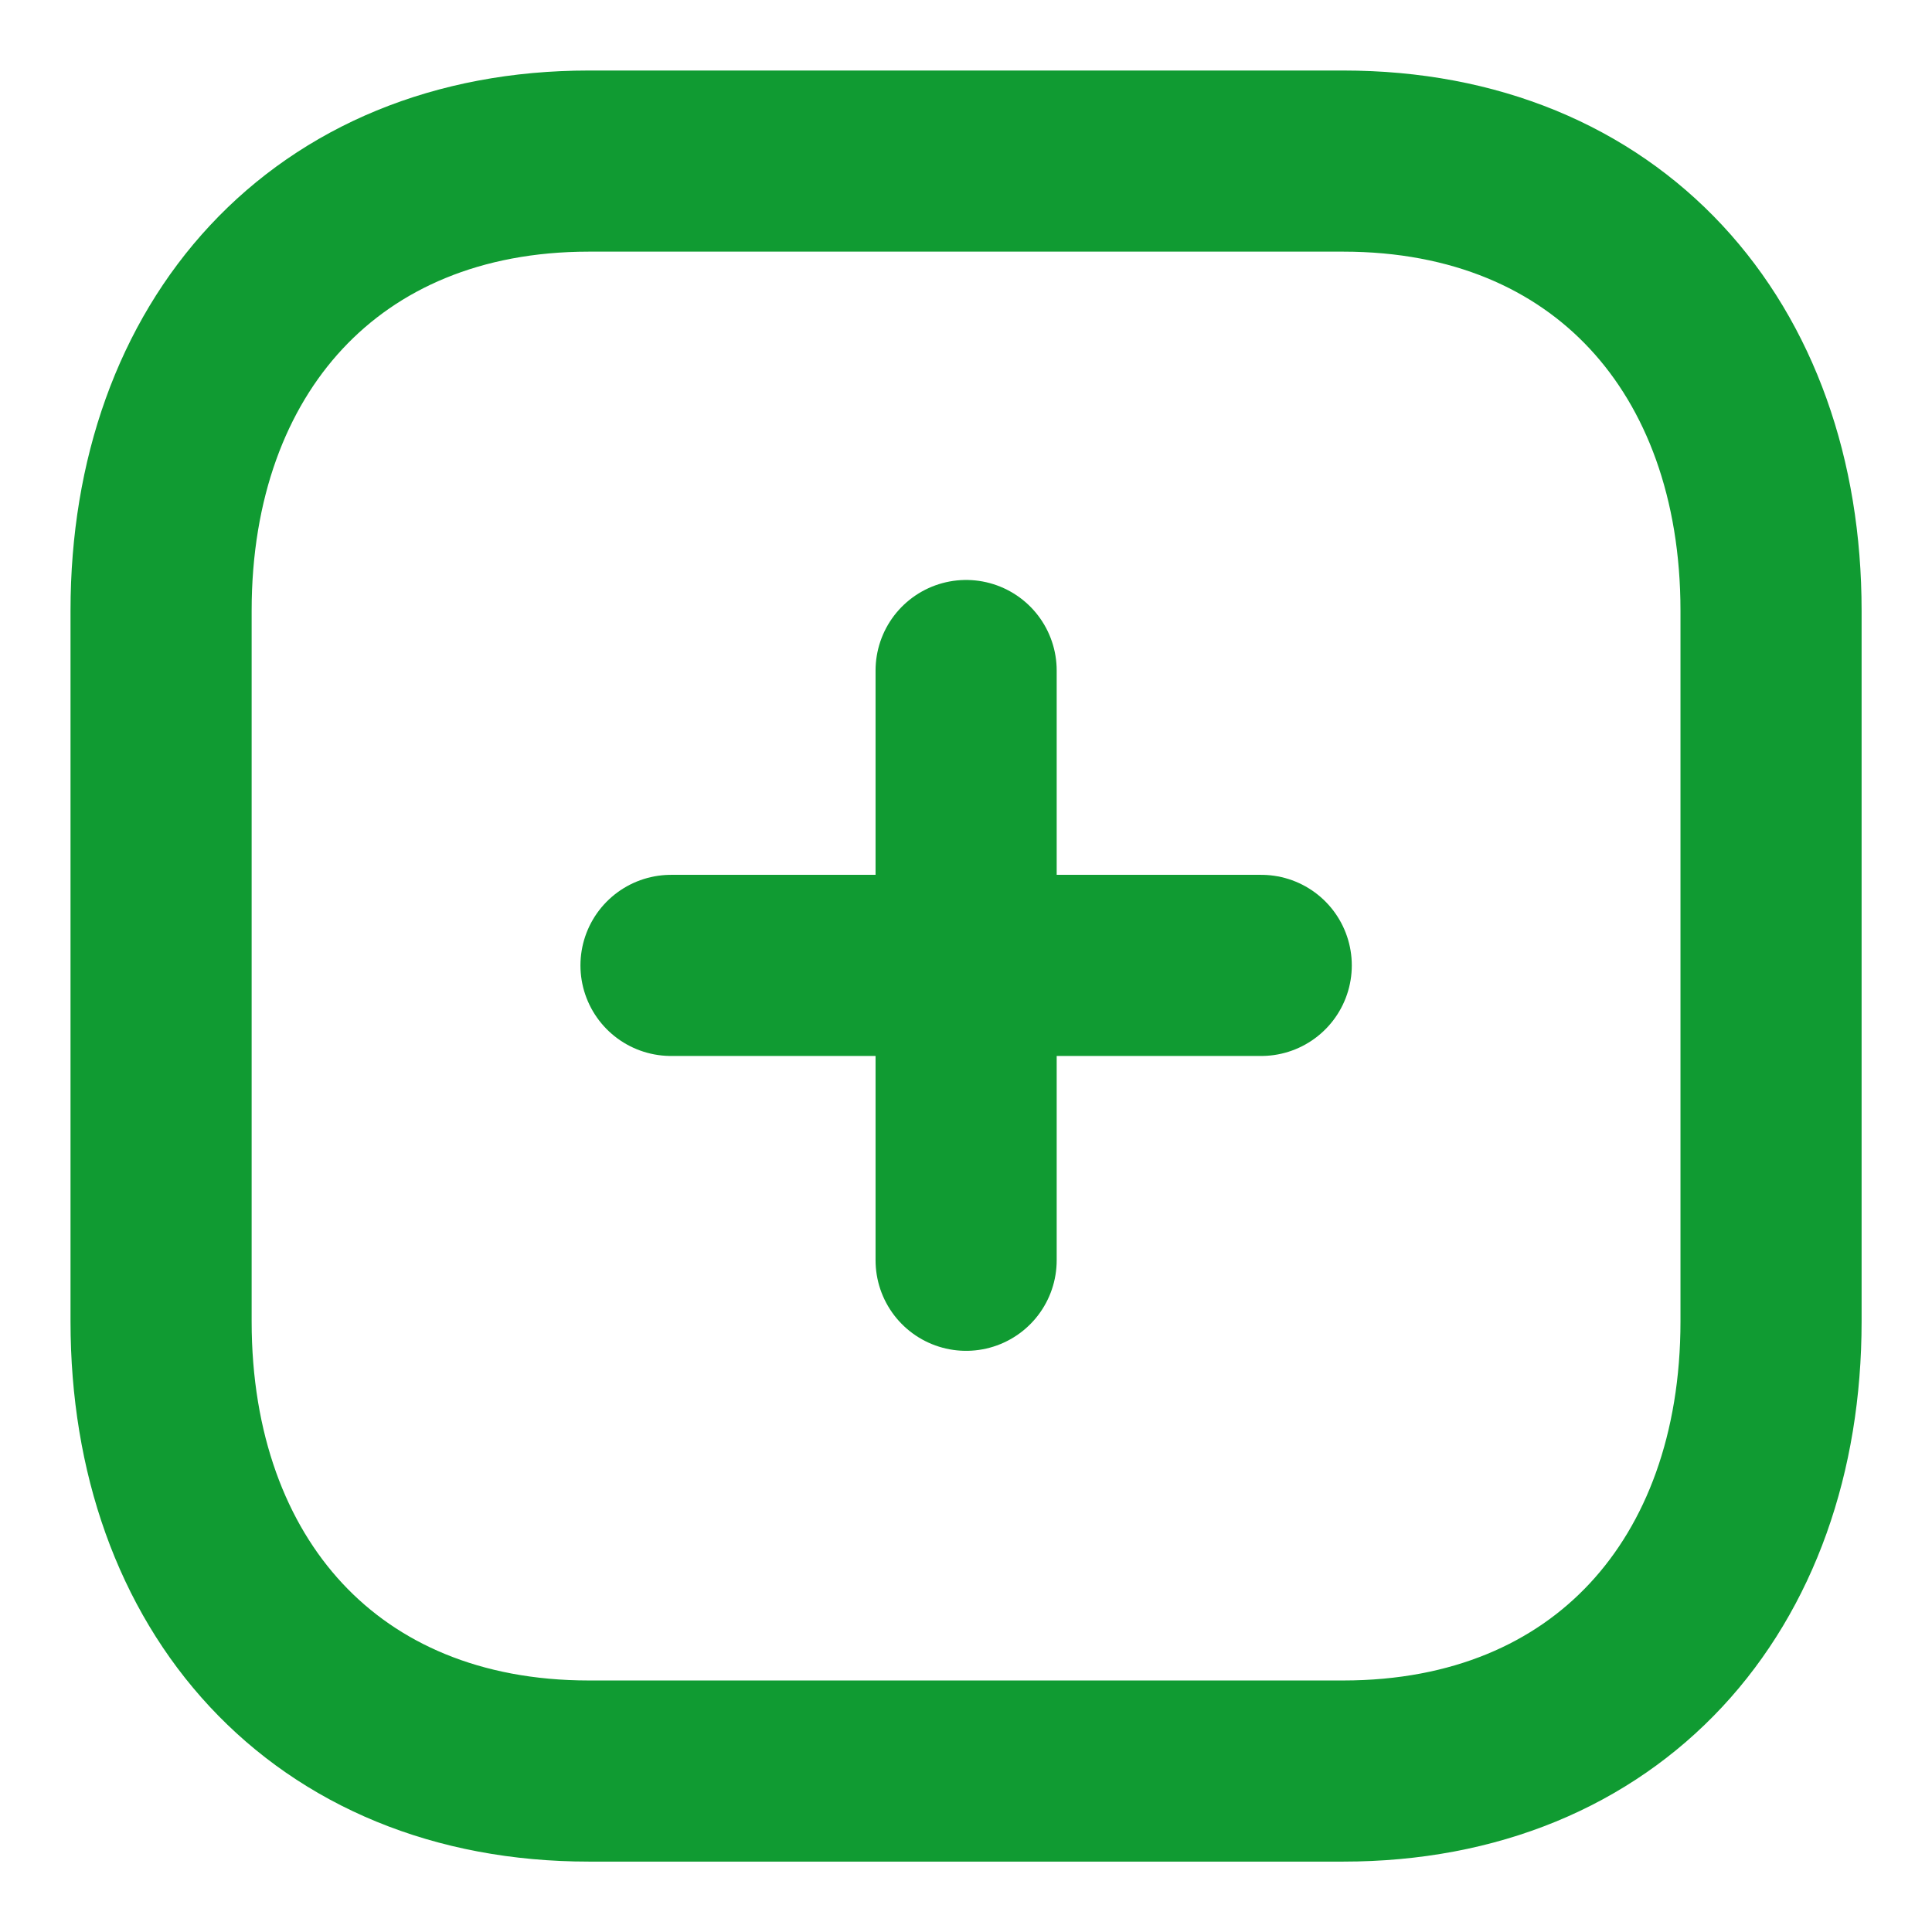 <svg width="16" height="16" fill="none" xmlns="http://www.w3.org/2000/svg">
  <path d="M8.001 5.553v4.884M10.445 7.995H5.557" stroke="#109B32" stroke-width="1.5" stroke-linecap="round" stroke-linejoin="round"/>
  <path clip-rule="evenodd" d="M11.124 1.334H4.877c-2.178 0-3.543 1.541-3.543 3.723v5.887c0 2.182 1.359 3.723 3.543 3.723h6.247c2.185 0 3.543-1.541 3.543-3.723V5.057c0-2.182-1.358-3.723-3.543-3.723Z" stroke="#109B32" stroke-width="1.5" stroke-linecap="round" stroke-linejoin="round"/>
</svg>